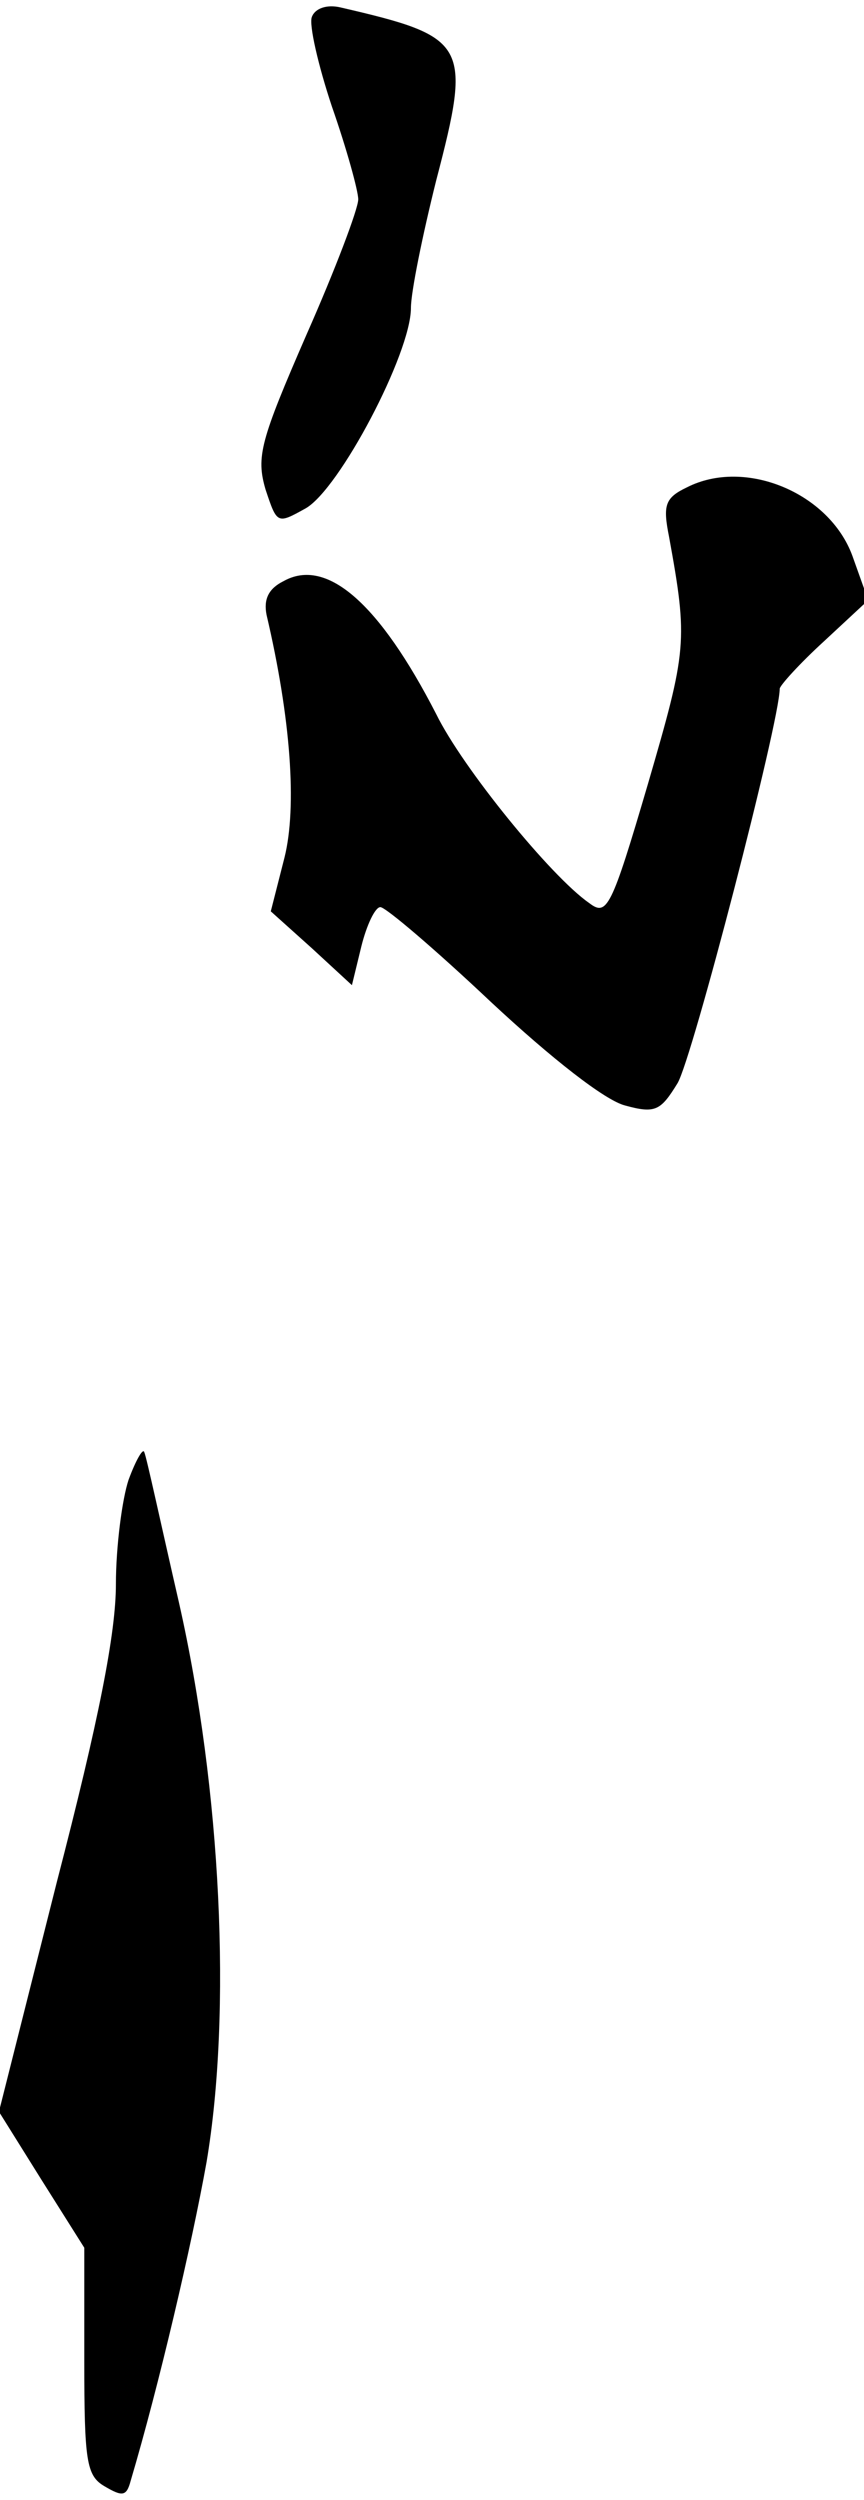 <?xml version="1.0" standalone="no"?>
<!DOCTYPE svg PUBLIC "-//W3C//DTD SVG 20010904//EN"
 "http://www.w3.org/TR/2001/REC-SVG-20010904/DTD/svg10.dtd">
<svg version="1.0" xmlns="http://www.w3.org/2000/svg"
 width="82pt" height="237pt" viewBox="0 0 82 237"
 preserveAspectRatio="xMidYMid meet">
<g transform="translate(0,237) scale(0.1,-0.1)"
fill="#000000" stroke="none">
<path fill="#000000" stroke="none" d="M296 2354 c-3 -7 6 -46 19 -85 14 -40
25 -80 25 -88 0 -9 -22 -67 -49 -128 -44 -101 -48 -116 -39 -147 11 -33 11
-33 38 -18 32 18 100 147 100 190 0 15 11 69 24 121 34 130 30 136 -91 164
-13 3 -24 -1 -27 -9z"/>
<path fill="#000000" stroke="none" d="M652 1908 c-21 -10 -23 -17 -17 -47 18
-99 17 -107 -20 -234 -35 -119 -39 -126 -56 -113 -36 25 -120 128 -145 179
-54 105 -104 149 -145 126 -14 -7 -19 -17 -16 -32 23 -98 29 -182 17 -230
l-13 -51 39 -35 38 -35 9 37 c5 20 13 37 18 37 5 0 52 -40 105 -90 58 -54 108
-93 127 -98 29 -8 34 -5 50 21 14 23 97 343 97 374 0 3 19 24 42 45 l42 39
-15 42 c-22 60 -102 93 -157 65z"/>
<path fill="#000000" stroke="none" d="M122 967 c-6 -18 -12 -63 -12 -99 0
-46 -16 -128 -56 -282 l-55 -218 40 -64 41 -65 0 -107 c0 -95 2 -109 19 -119
17 -10 21 -10 25 5 27 91 58 224 72 302 24 142 14 353 -26 530 -17 74 -31 139
-33 143 -1 5 -8 -7 -15 -26z"/>
</g>
</svg>
